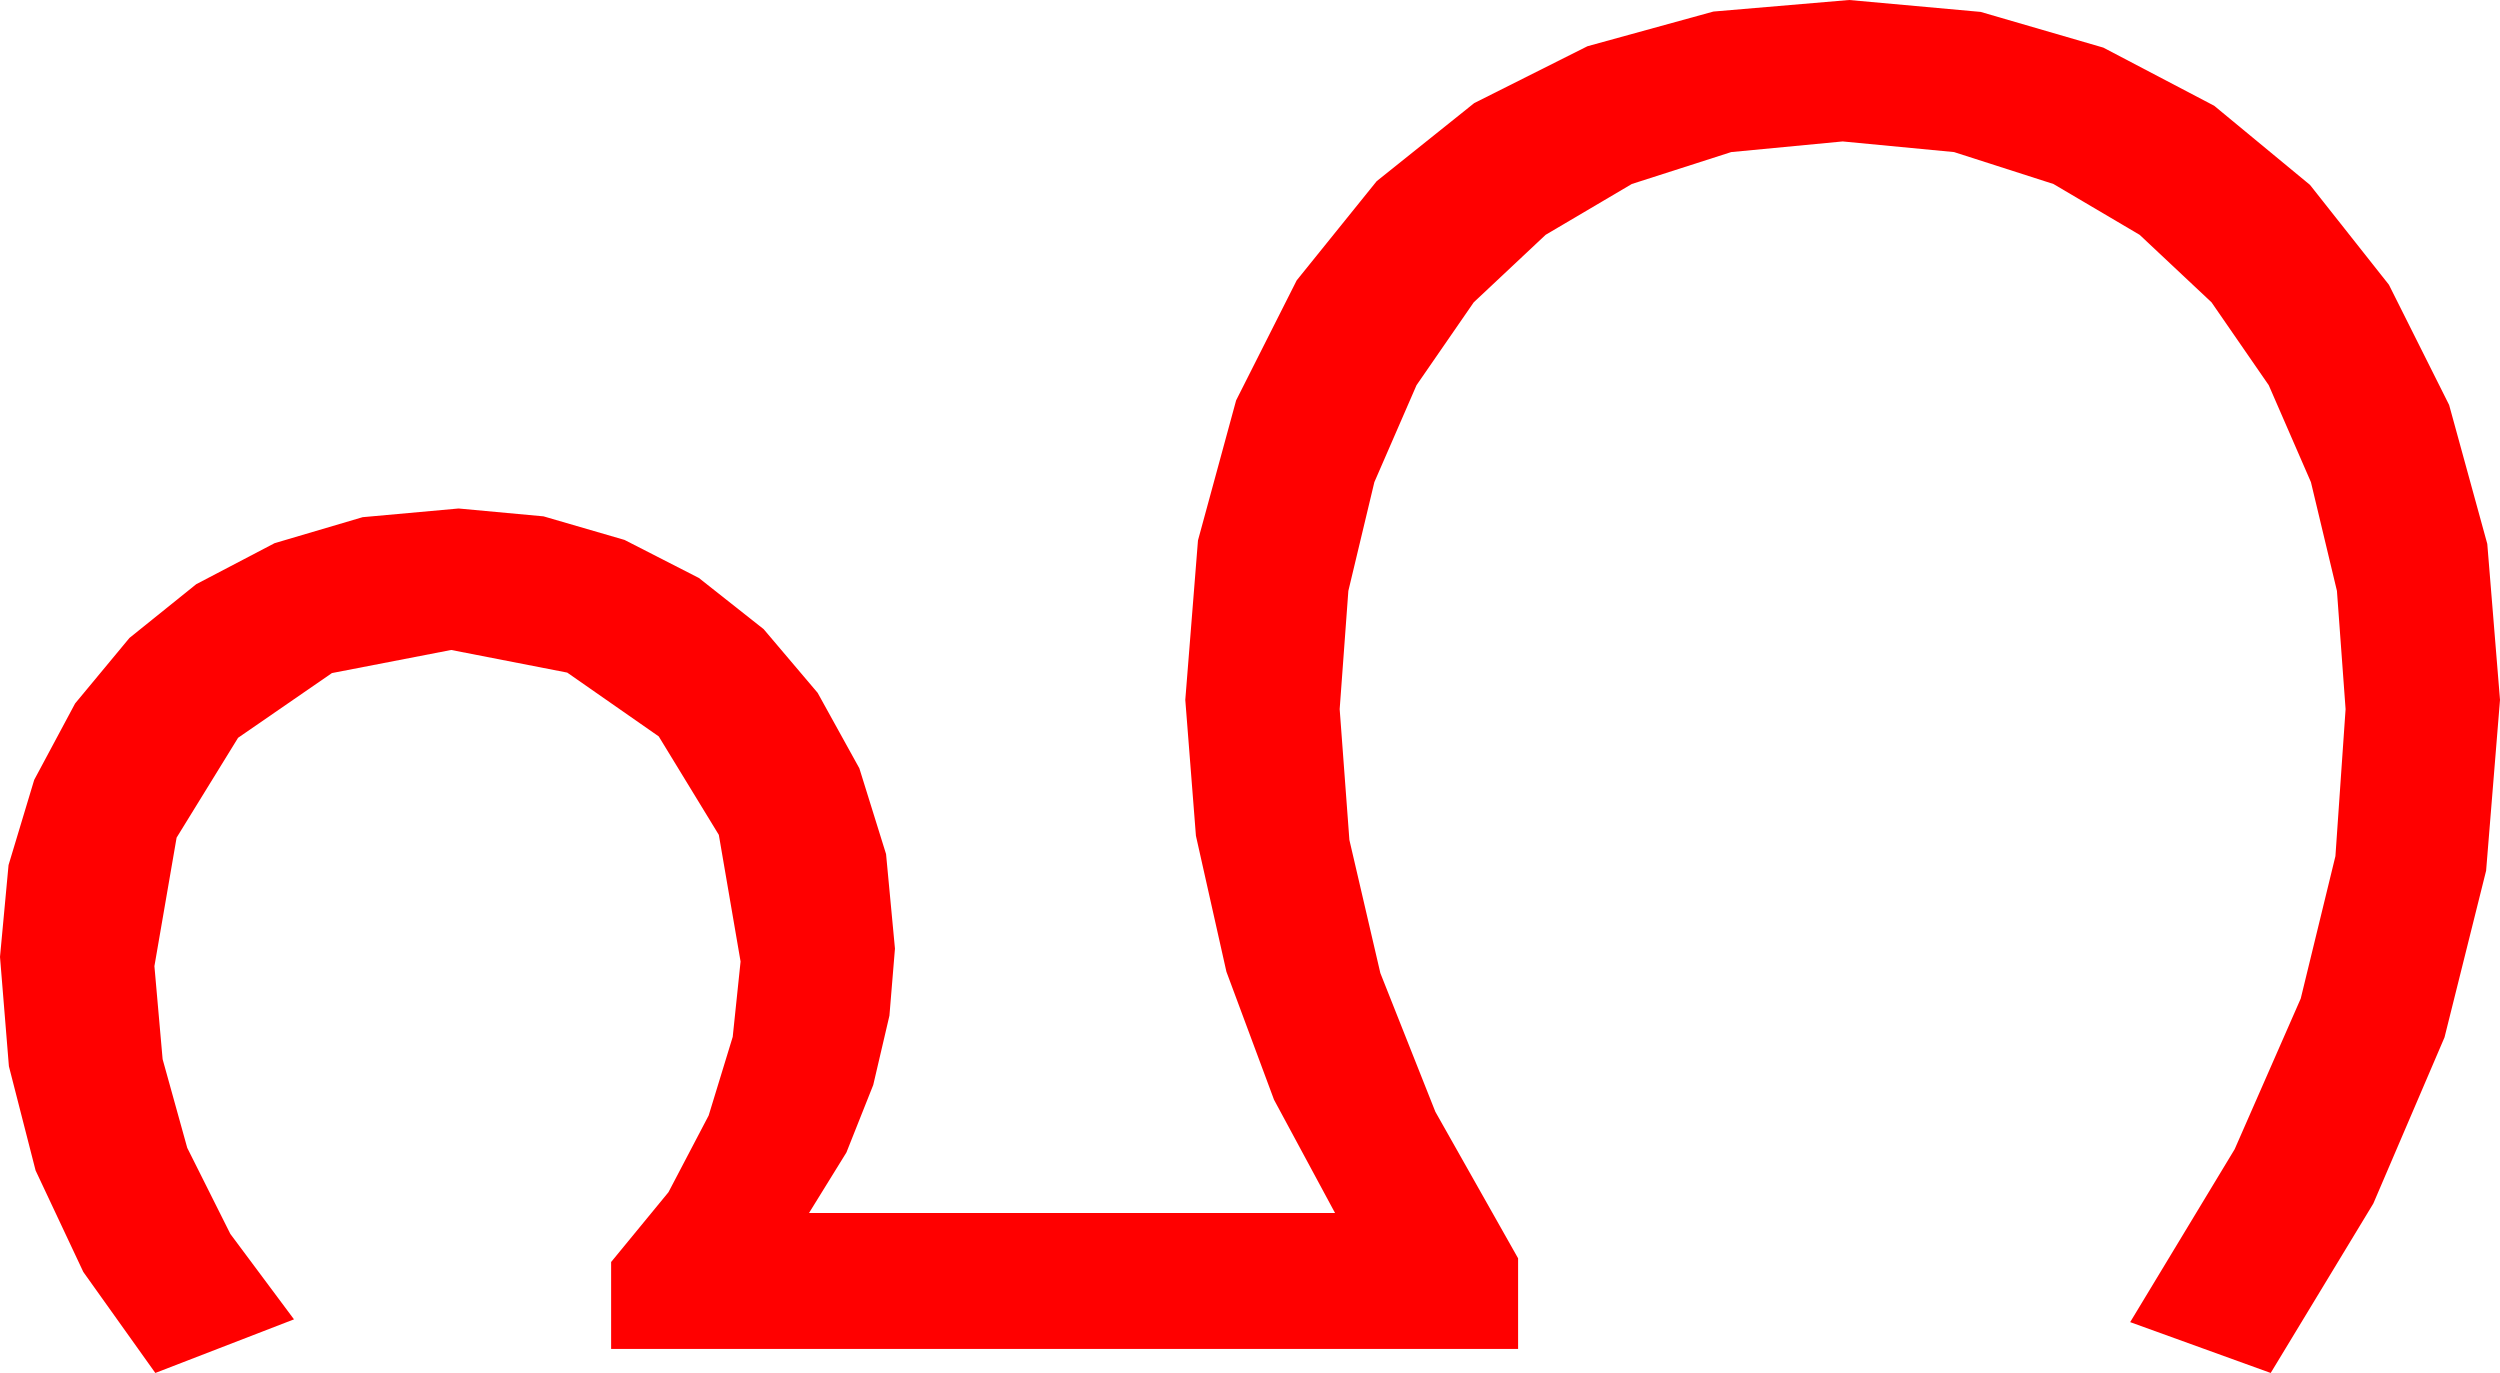 <?xml version="1.0" encoding="utf-8"?>
<!DOCTYPE svg PUBLIC "-//W3C//DTD SVG 1.1//EN" "http://www.w3.org/Graphics/SVG/1.1/DTD/svg11.dtd">
<svg width="79.219" height="43.506" xmlns="http://www.w3.org/2000/svg" xmlns:xlink="http://www.w3.org/1999/xlink" xmlns:xml="http://www.w3.org/XML/1998/namespace" version="1.1">
  <g>
    <g>
      <path style="fill:#FF0000;fill-opacity:1" d="M58.594,0L62.761,0.377 66.65,1.509 70.162,3.351 73.198,5.859 75.699,9.023 77.607,12.832 78.816,17.234 79.219,22.178 78.779,27.59 77.461,32.871 75.205,38.137 71.953,43.506 67.5,41.895 70.811,36.416 72.905,31.641 74.004,27.129 74.326,22.471 74.052,18.724 73.228,15.278 71.891,12.206 70.078,9.58 67.8,7.441 65.068,5.83 61.919,4.819 58.389,4.482 54.858,4.819 51.709,5.83 48.977,7.441 46.699,9.58 44.886,12.206 43.55,15.278 42.726,18.724 42.451,22.471 42.759,26.616 43.74,30.835 45.483,35.229 48.105,39.873 48.105,42.744 19.365,42.744 19.365,39.99 21.182,37.778 22.456,35.347 23.218,32.856 23.467,30.469 22.778,26.455 20.874,23.335 17.974,21.313 14.297,20.596 10.518,21.328 7.544,23.379 5.596,26.543 4.893,30.615 5.153,33.563 5.933,36.372 7.299,39.1 9.316,41.807 4.922,43.506 2.64,40.305 1.128,37.09 0.282,33.787 0,30.322 0.271,27.411 1.084,24.712 2.38,22.291 4.102,20.215 6.218,18.512 8.701,17.212 11.492,16.388 14.531,16.113 17.223,16.362 19.79,17.109 22.145,18.314 24.199,19.937 25.909,21.954 27.231,24.346 28.077,27.063 28.359,30.059 28.184,32.183 27.671,34.38 26.821,36.519 25.635,38.438 42.305,38.438 40.371,34.849 38.862,30.791 37.896,26.484 37.559,22.178 37.961,17.124 39.17,12.686 41.089,8.884 43.623,5.742 46.714,3.267 50.303,1.465 54.294,0.366 58.594,0z" />
    </g>
  </g>
</svg>